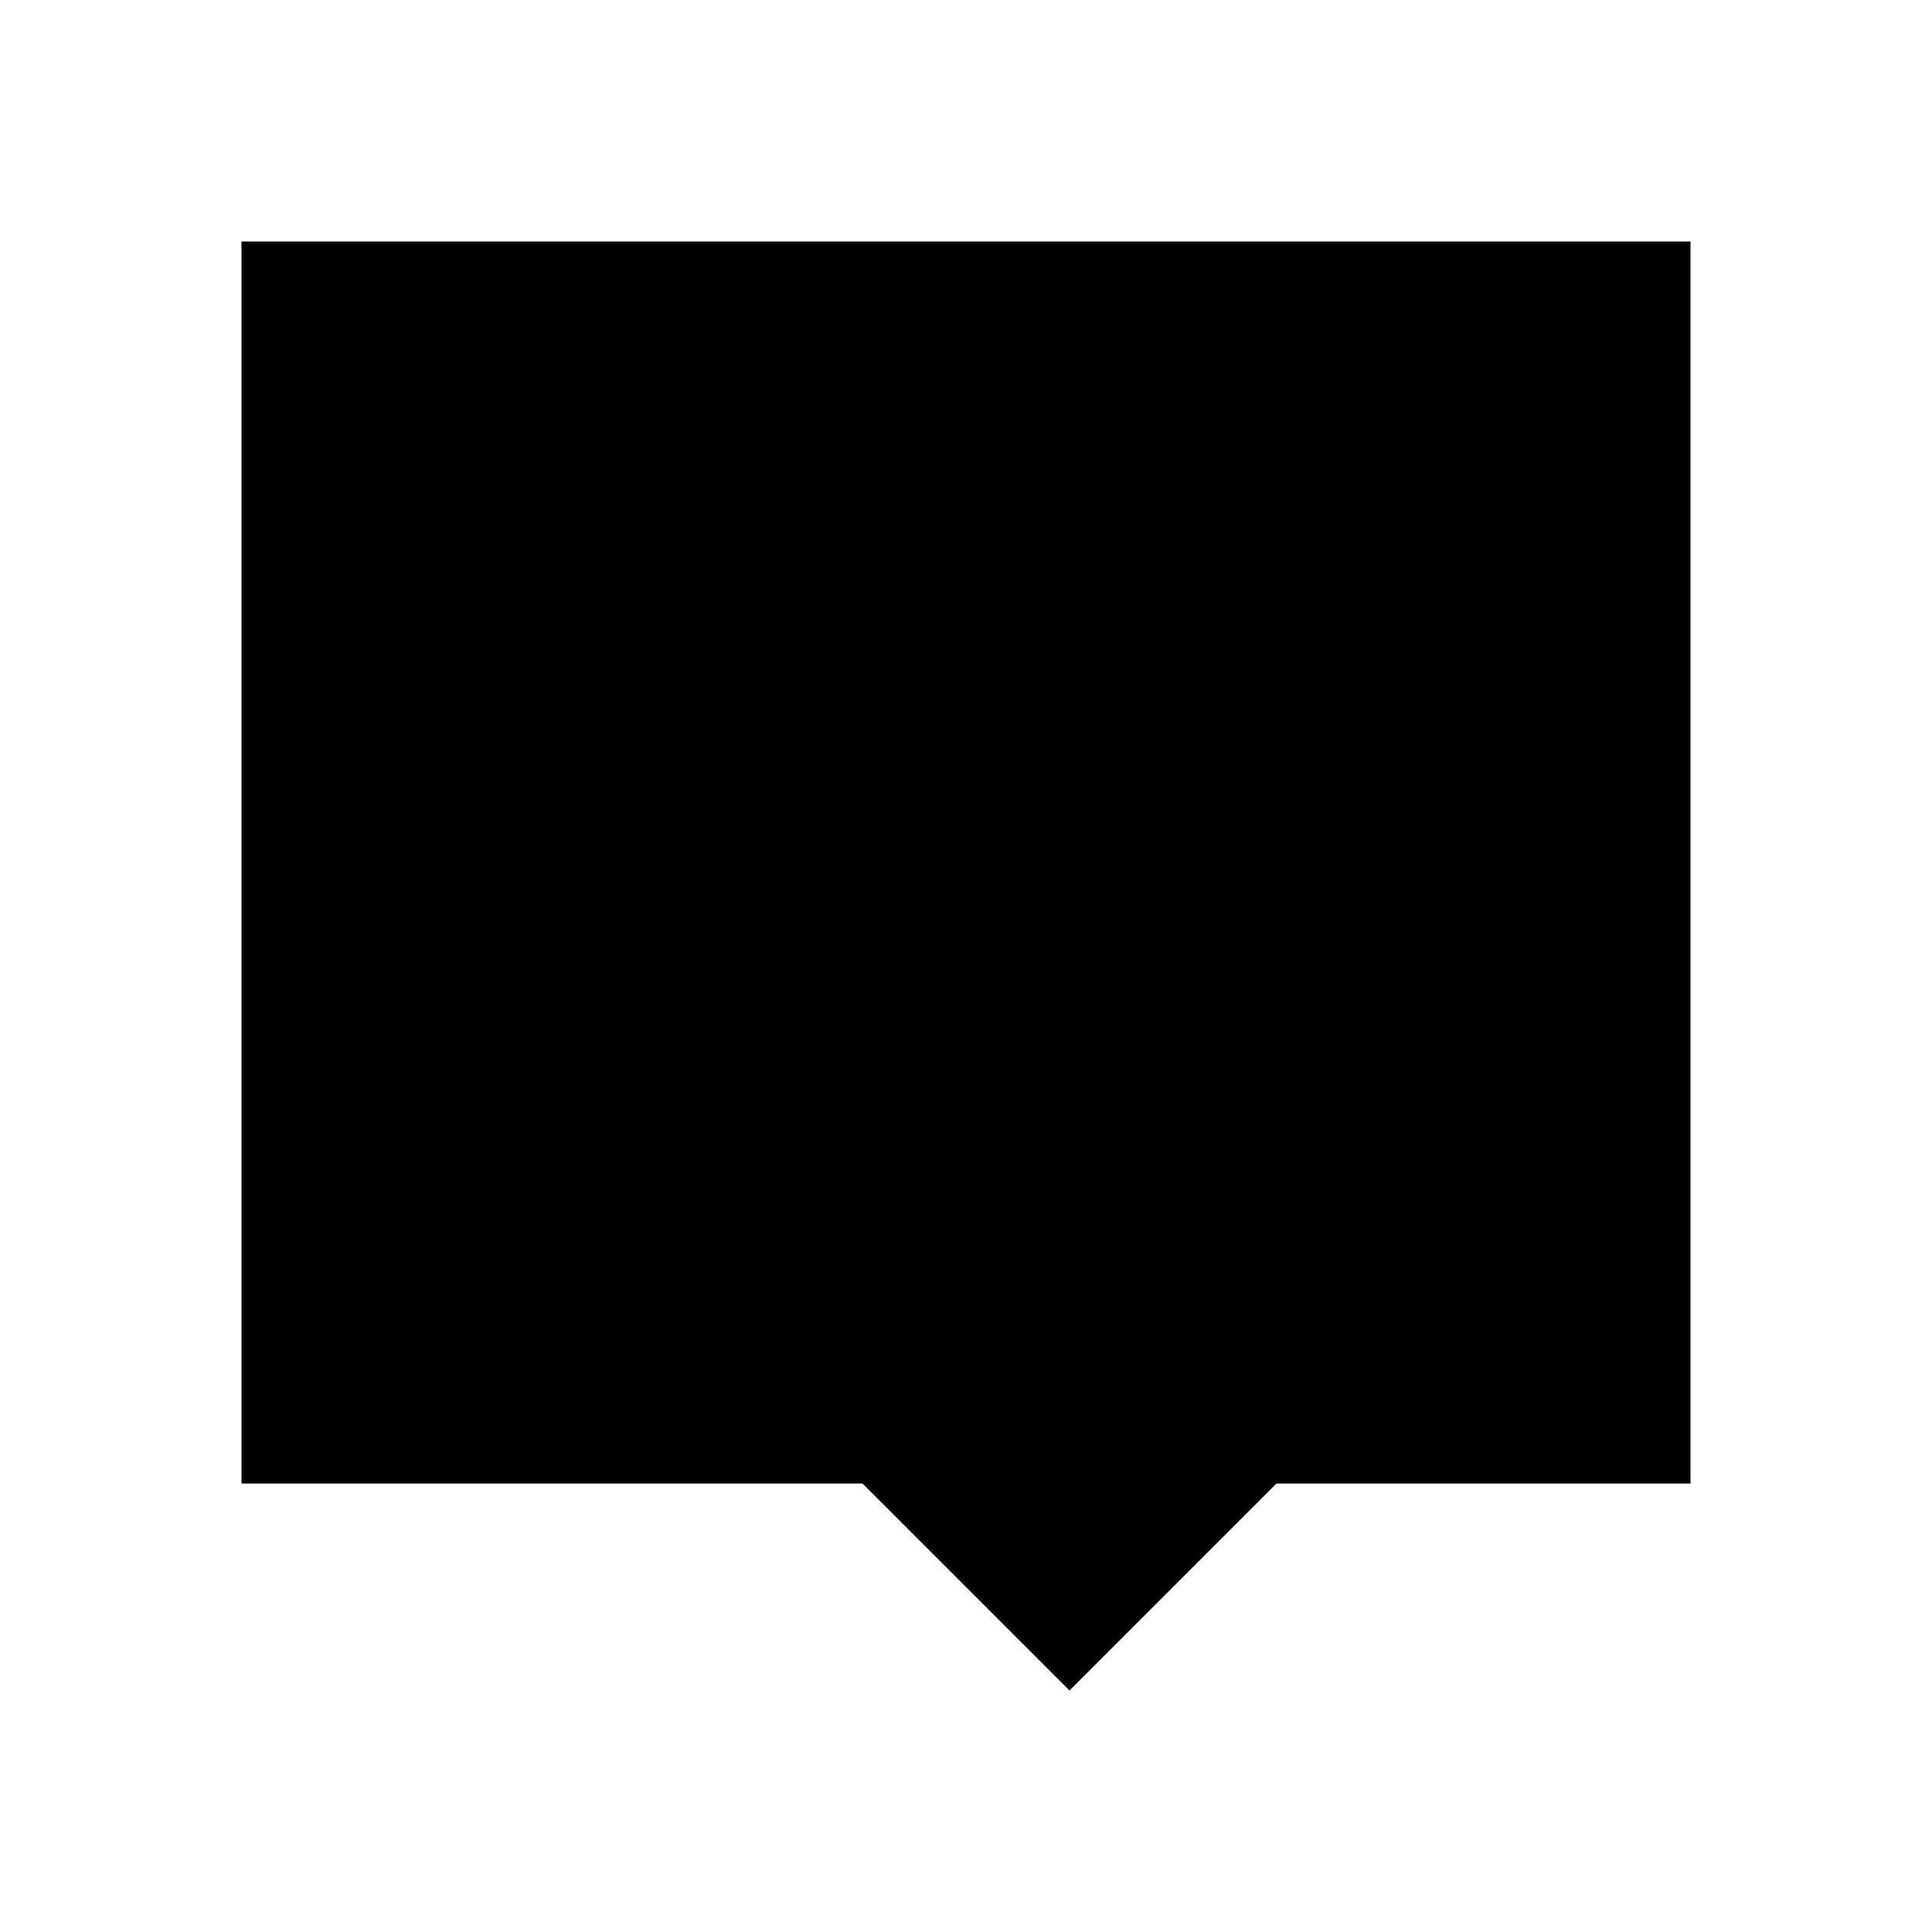 <svg xmlns="http://www.w3.org/2000/svg" viewBox="0 0 16 16">
  <polygon class="stroke-linejoin-round stroke-linecap-round" points="2 12.286 7.143 12.286 8.857 14 10.571 12.286 14 12.286 14 2 2 2 2 12.286"/>
  <rect class="stroke-linecap-round" x="4.99" y="7" width="0.01" height="0.01"/>
  <rect class="stroke-linecap-round" x="7.99" y="7" width="0.01" height="0.01"/>
  <rect class="stroke-linecap-round" x="10.99" y="7" width="0.01" height="0.01"/>
</svg>